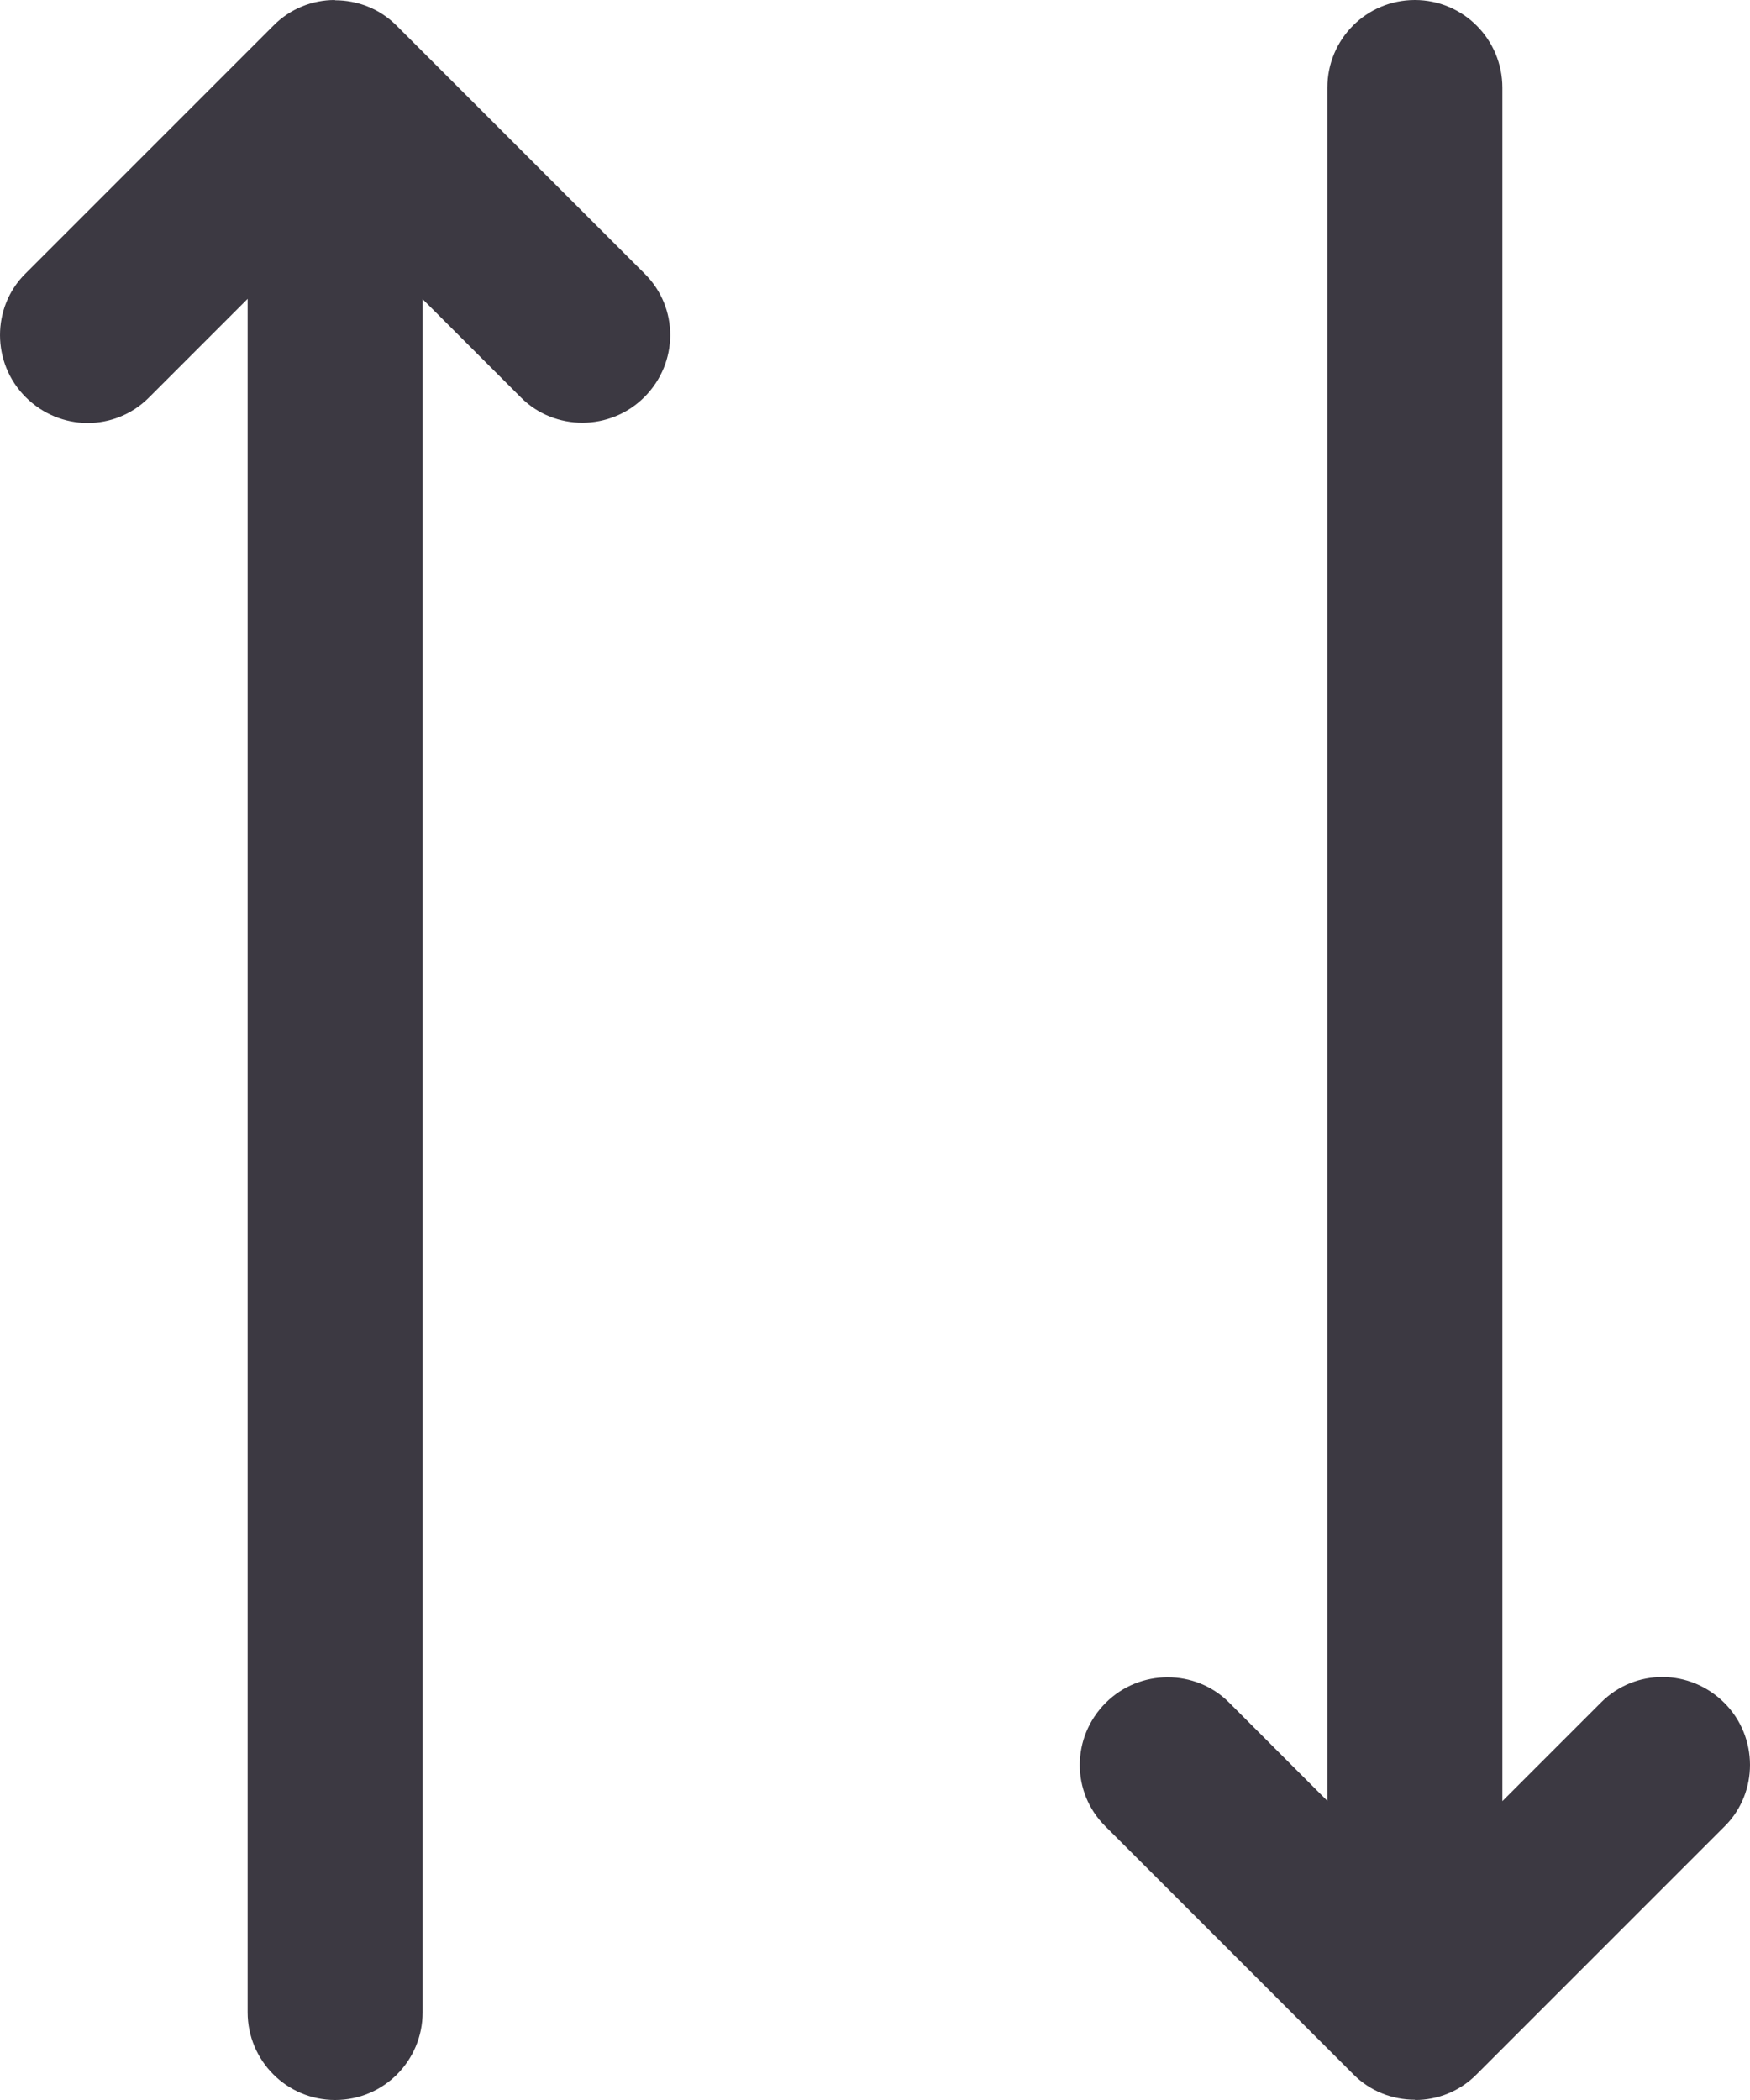 <svg width="40" height="48" viewBox="0 0 40 48" fill="none" xmlns="http://www.w3.org/2000/svg">
<path fill-rule="evenodd" clip-rule="evenodd" d="M30.34 41.163V2.006C30.34 0.898 31.228 0 32.34 0C33.445 0 34.34 0.898 34.34 2.006V41.169L36.599 38.91C37.373 38.136 38.628 38.137 39.414 38.923C40.195 39.704 40.191 40.975 39.427 41.738L33.744 47.421C33.36 47.806 32.856 47.999 32.35 48L32.335 47.994C31.827 47.993 31.322 47.801 30.942 47.421L25.259 41.738C24.485 40.965 24.486 39.71 25.272 38.923C26.053 38.142 27.324 38.147 28.088 38.91L30.34 41.163ZM9.66 6.838V45.994C9.66 47.102 8.772 48 7.66 48C6.555 48 5.66 47.102 5.66 45.994V6.831L3.401 9.09C2.627 9.864 1.372 9.863 0.586 9.077C-0.195 8.296 -0.191 7.025 0.573 6.262L6.256 0.579C6.64 0.194 7.144 0 7.65 0L7.665 0.006C8.173 0.007 8.678 0.199 9.058 0.579L14.741 6.262C15.515 7.035 15.514 8.29 14.728 9.077C13.947 9.858 12.676 9.853 11.912 9.09L9.66 6.838Z" fill="#3C3942"/>
</svg>
